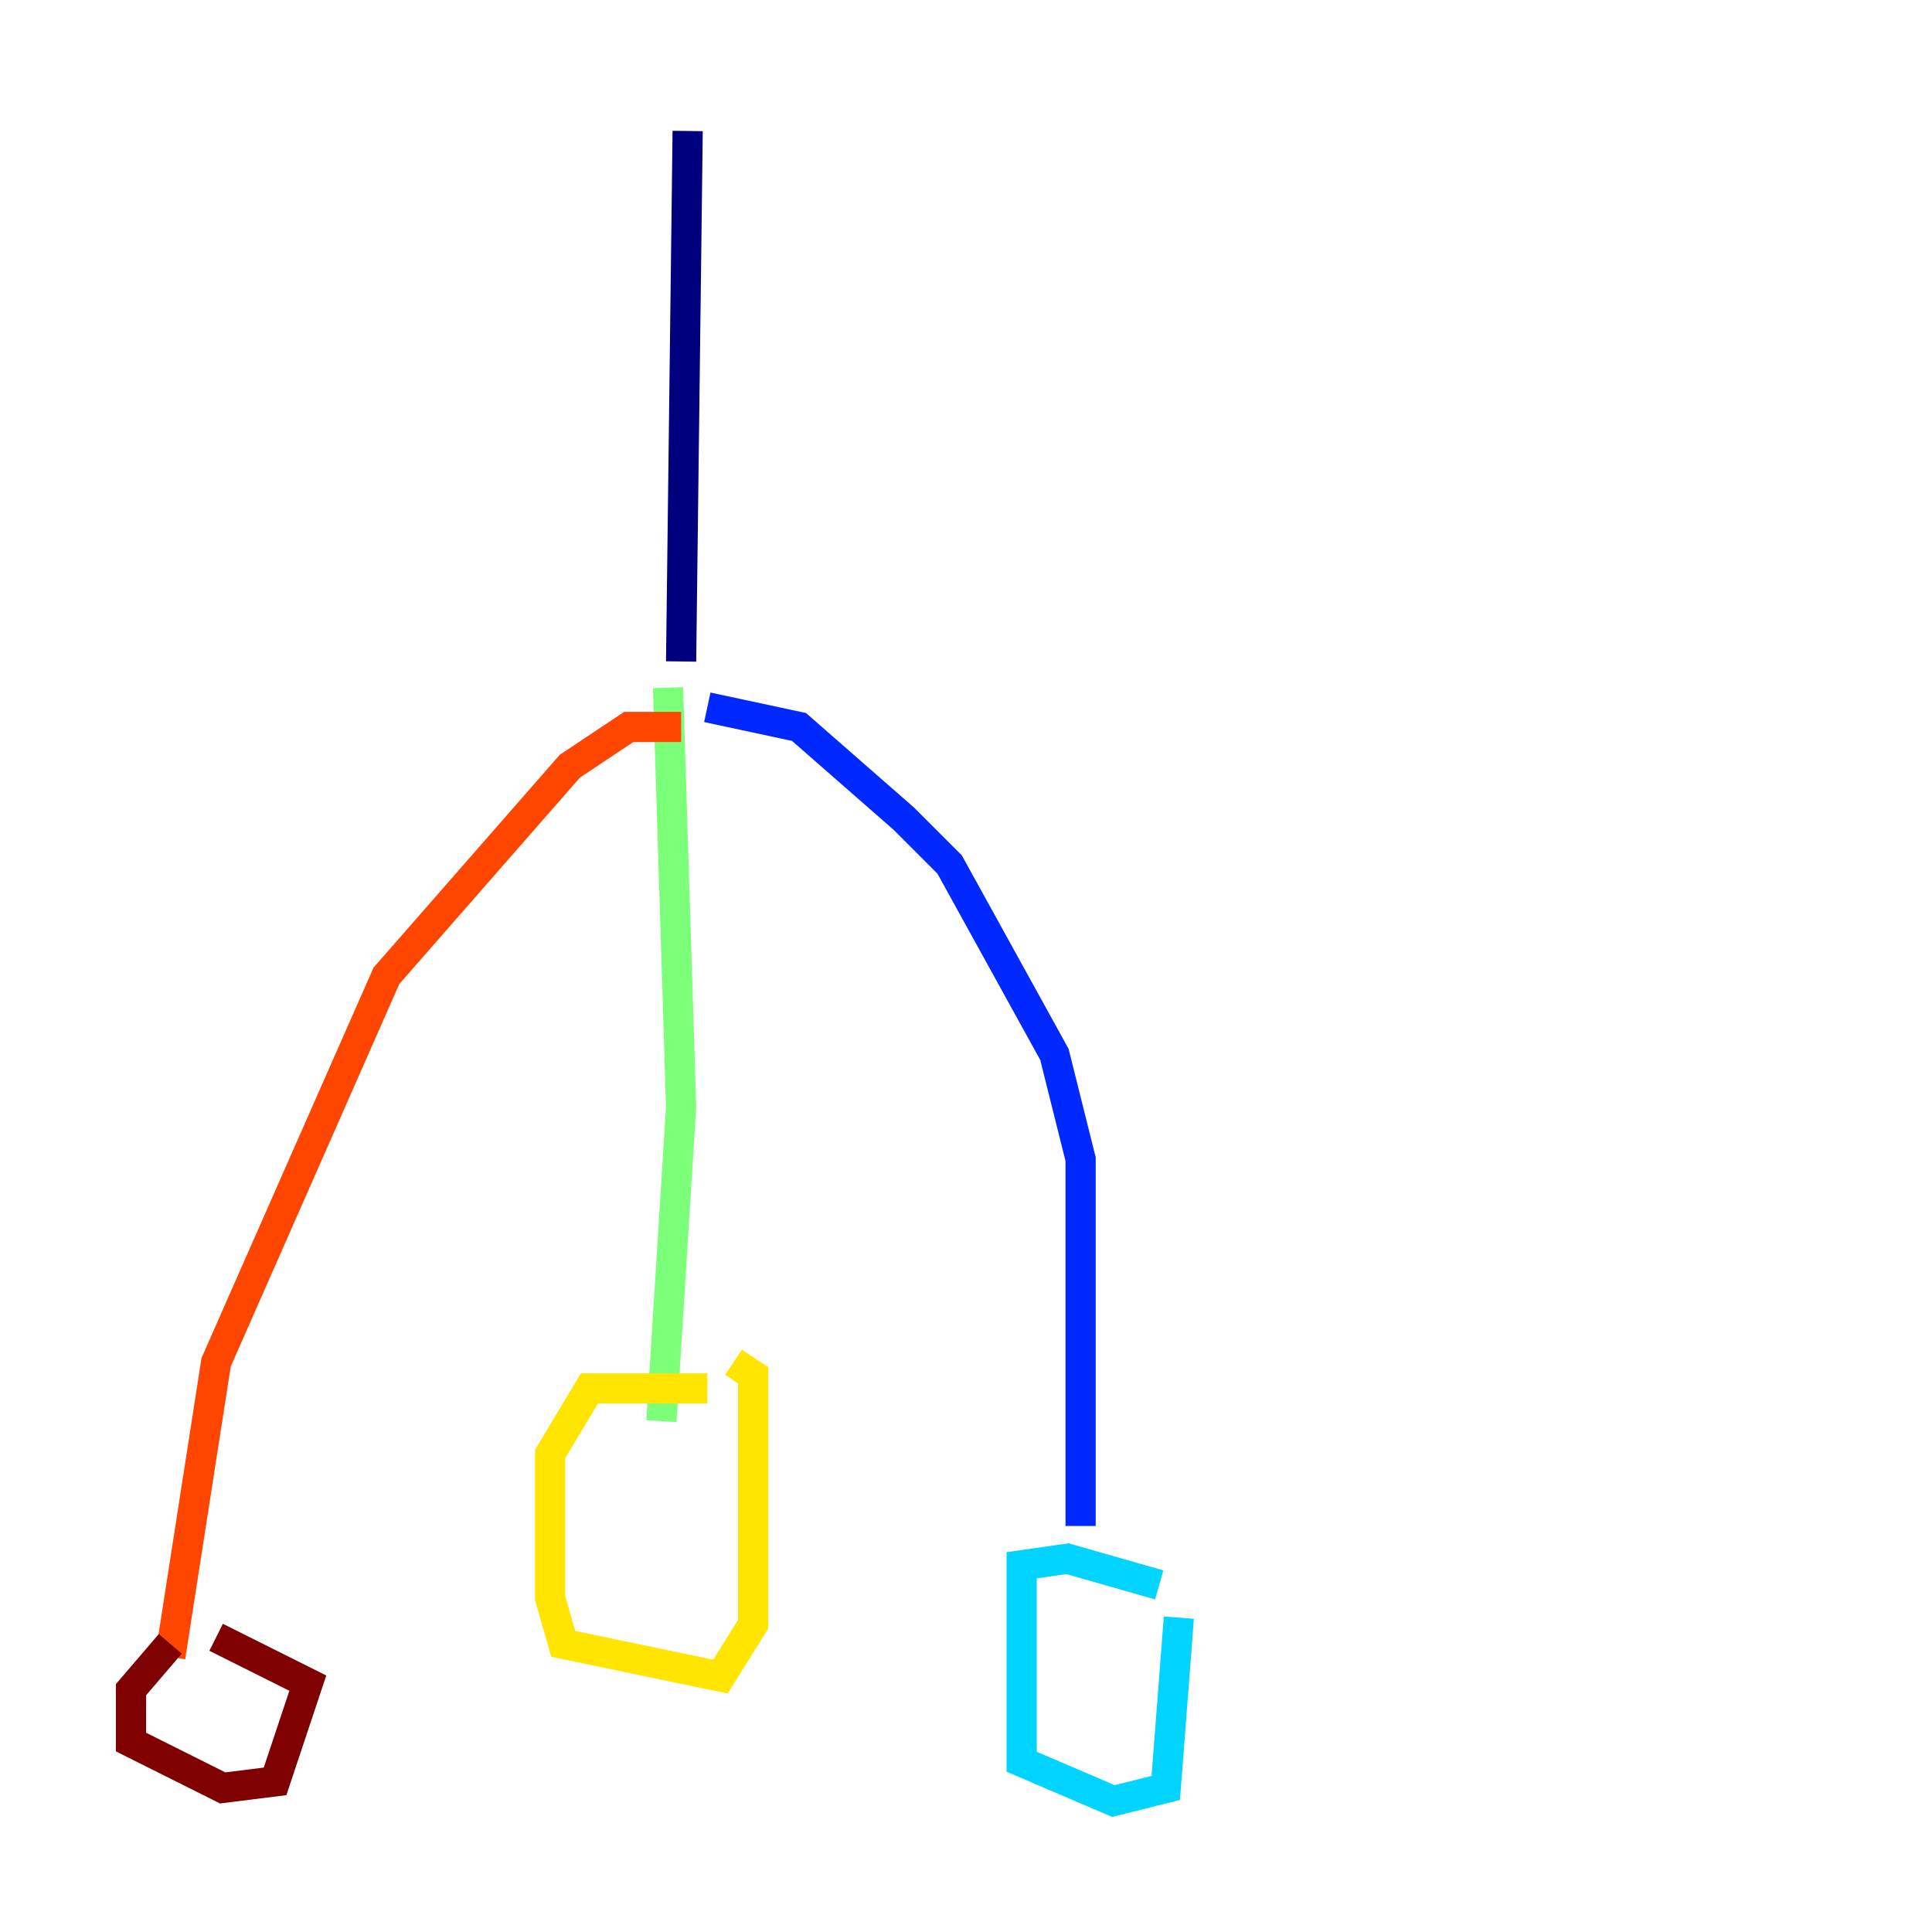 <?xml version="1.0" encoding="utf-8" ?>
<svg baseProfile="tiny" height="128" version="1.2" viewBox="0,0,128,128" width="128" xmlns="http://www.w3.org/2000/svg" xmlns:ev="http://www.w3.org/2001/xml-events" xmlns:xlink="http://www.w3.org/1999/xlink"><defs /><polyline fill="none" points="45.559,8.678 45.125,43.824" stroke="#00007f" stroke-width="2" /><polyline fill="none" points="46.861,46.861 52.936,48.163 59.878,54.237 62.915,57.275 69.858,69.858 71.593,76.8 71.593,101.098" stroke="#0028ff" stroke-width="2" /><polyline fill="none" points="76.8,105.003 70.725,103.268 67.688,103.702 67.688,116.719 73.763,119.322 77.234,118.454 78.102,107.173" stroke="#00d4ff" stroke-width="2" /><polyline fill="none" points="44.258,45.559 45.125,73.329 43.824,94.156" stroke="#7cff79" stroke-width="2" /><polyline fill="none" points="46.861,91.986 39.051,91.986 36.447,96.325 36.447,105.871 37.315,108.909 47.729,111.078 49.898,107.607 49.898,91.119 48.597,90.251" stroke="#ffe500" stroke-width="2" /><polyline fill="none" points="45.125,48.163 41.654,48.163 37.749,50.766 25.6,64.651 14.319,90.251 11.281,109.776" stroke="#ff4600" stroke-width="2" /><polyline fill="none" points="11.281,108.909 8.678,111.946 8.678,115.417 14.752,118.454 18.224,118.02 20.393,111.512 14.319,108.475" stroke="#7f0000" stroke-width="2" /></svg>